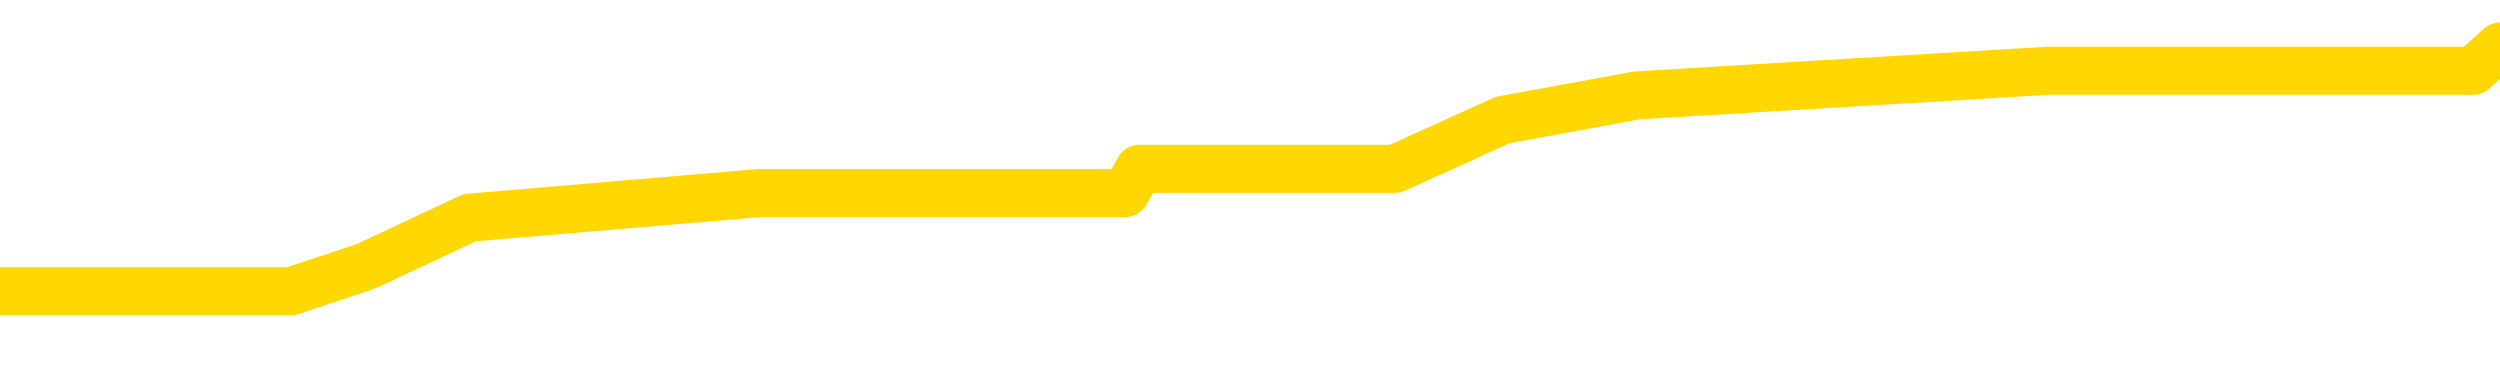<svg xmlns="http://www.w3.org/2000/svg" version="1.1" viewBox="0 0 6500 1000">
	<path fill="none" stroke="gold" stroke-width="125" stroke-linecap="round" stroke-linejoin="round" d="M0 119701  L-532745 119701 L-532561 119638 L-532070 119511 L-531777 119447 L-531465 119320 L-531231 119256 L-531178 119129 L-531118 119002 L-530965 118938 L-530925 118811 L-530792 118748 L-530500 118684 L-529959 118684 L-529349 118621 L-529301 118621 L-528661 118557 L-528627 118557 L-528102 118557 L-527969 118493 L-527579 118366 L-527251 118239 L-527134 118112 L-526922 117985 L-526205 117985 L-525635 117921 L-525528 117921 L-525354 117858 L-525132 117731 L-524731 117667 L-524705 117540 L-523777 117413 L-523690 117286 L-523607 117158 L-523537 117031 L-523240 116968 L-523088 116841 L-521198 116904 L-521097 116904 L-520835 116904 L-520541 116968 L-520400 116841 L-520151 116841 L-520115 116777 L-519957 116713 L-519493 116586 L-519240 116523 L-519028 116396 L-518777 116332 L-518428 116268 L-517501 116141 L-517407 116014 L-516996 115951 L-515825 115823 L-514636 115760 L-514544 115633 L-514517 115506 L-514251 115378 L-513952 115251 L-513823 115124 L-513785 114997 L-512971 114997 L-512587 115061 L-511526 115124 L-511465 115124 L-511200 116396 L-510729 117603 L-510536 118811 L-510273 120019 L-509936 119956 L-509800 119892 L-509345 119828 L-508601 119765 L-508584 119701 L-508419 119574 L-508350 119574 L-507834 119511 L-506806 119511 L-506609 119447 L-506121 119383 L-505759 119320 L-505350 119320 L-504965 119383 L-503261 119383 L-503163 119383 L-503091 119383 L-503030 119383 L-502846 119320 L-502509 119320 L-501869 119256 L-501792 119193 L-501730 119193 L-501544 119129 L-501464 119129 L-501287 119066 L-501268 119002 L-501038 119002 L-500650 118938 L-499761 118938 L-499722 118875 L-499634 118811 L-499606 118684 L-498598 118621 L-498449 118493 L-498424 118430 L-498291 118366 L-498252 118303 L-496993 118239 L-496936 118239 L-496396 118176 L-496343 118176 L-496297 118176 L-495902 118112 L-495762 118048 L-495562 117985 L-495415 117985 L-495251 117985 L-494974 118048 L-494615 118048 L-494063 117985 L-493418 117921 L-493159 117794 L-493006 117731 L-492605 117667 L-492564 117603 L-492444 117540 L-492382 117603 L-492368 117603 L-492274 117603 L-491981 117540 L-491830 117286 L-491499 117158 L-491422 117031 L-491346 116968 L-491119 116777 L-491053 116650 L-490825 116523 L-490772 116396 L-490608 116332 L-489602 116268 L-489419 116205 L-488868 116141 L-488475 116014 L-488077 115951 L-487227 115823 L-487149 115760 L-486570 115696 L-486128 115696 L-485888 115633 L-485730 115633 L-485330 115506 L-485309 115506 L-484864 115442 L-484459 115378 L-484323 115251 L-484147 115124 L-484011 114997 L-483761 114870 L-482761 114806 L-482679 114743 L-482543 114679 L-482505 114616 L-481615 114552 L-481399 114488 L-480956 114425 L-480839 114361 L-480782 114298 L-480106 114298 L-480005 114234 L-479976 114234 L-478635 114171 L-478229 114107 L-478189 114043 L-477261 113980 L-477163 113916 L-477030 113853 L-476626 113789 L-476599 113726 L-476507 113662 L-476290 113598 L-475879 113471 L-474725 113344 L-474434 113217 L-474405 113090 L-473797 113026 L-473547 112899 L-473527 112835 L-472598 112772 L-472547 112645 L-472424 112581 L-472407 112454 L-472251 112390 L-472075 112263 L-471939 112200 L-471882 112136 L-471774 112073 L-471689 112009 L-471456 111945 L-471381 111882 L-471073 111818 L-470955 111755 L-470785 111691 L-470694 111628 L-470591 111628 L-470568 111564 L-470491 111564 L-470393 111437 L-470026 111373 L-469921 111310 L-469418 111246 L-468966 111183 L-468928 111119 L-468904 111055 L-468863 110992 L-468734 110928 L-468634 110865 L-468192 110801 L-467910 110738 L-467317 110674 L-467187 110610 L-466913 110483 L-466760 110420 L-466607 110356 L-466522 110229 L-466444 110165 L-466258 110102 L-466207 110102 L-466180 110038 L-466100 109975 L-466077 109911 L-465794 109784 L-465190 109657 L-464194 109593 L-463897 109530 L-463163 109466 L-462918 109403 L-462828 109339 L-462251 109275 L-461553 109212 L-460800 109148 L-460482 109085 L-460099 108958 L-460022 108894 L-459387 108830 L-459202 108767 L-459114 108767 L-458985 108767 L-458672 108703 L-458622 108640 L-458480 108576 L-458459 108513 L-457491 108449 L-456946 108385 L-456467 108385 L-456406 108385 L-456083 108385 L-456061 108322 L-455999 108322 L-455789 108258 L-455712 108195 L-455657 108131 L-455635 108068 L-455595 108004 L-455580 107940 L-454823 107877 L-454806 107813 L-454007 107750 L-453854 107686 L-452949 107623 L-452443 107559 L-452213 107432 L-452172 107432 L-452057 107368 L-451880 107305 L-451126 107368 L-450991 107305 L-450827 107241 L-450509 107178 L-450333 107050 L-449311 106923 L-449288 106796 L-449036 106732 L-448823 106605 L-448189 106542 L-447952 106415 L-447919 106287 L-447741 106160 L-447661 106033 L-447571 105970 L-447506 105842 L-447066 105715 L-447043 105652 L-446502 105588 L-446246 105525 L-445751 105461 L-444874 105397 L-444837 105334 L-444784 105270 L-444743 105207 L-444626 105143 L-444350 105080 L-444142 104952 L-443945 104825 L-443922 104698 L-443872 104571 L-443833 104507 L-443755 104444 L-443157 104317 L-443097 104253 L-442994 104190 L-442839 104126 L-442207 104062 L-441527 103999 L-441224 103872 L-440877 103808 L-440680 103745 L-440631 103617 L-440311 103554 L-439683 103490 L-439537 103427 L-439500 103363 L-439442 103300 L-439366 103172 L-439125 103172 L-439036 103109 L-438942 103045 L-438648 102982 L-438514 102918 L-438454 102855 L-438417 102727 L-438145 102727 L-437139 102664 L-436963 102600 L-436913 102600 L-436620 102537 L-436428 102410 L-436094 102346 L-435588 102282 L-435026 102155 L-435011 102028 L-434994 101965 L-434894 101837 L-434779 101710 L-434740 101583 L-434702 101520 L-434637 101520 L-434609 101456 L-434470 101520 L-434177 101520 L-434127 101520 L-434022 101520 L-433757 101456 L-433292 101392 L-433148 101392 L-433093 101265 L-433036 101202 L-432845 101138 L-432480 101075 L-432265 101075 L-432071 101075 L-432013 101075 L-431954 100947 L-431800 100884 L-431530 100820 L-431101 101138 L-431085 101138 L-431008 101075 L-430944 101011 L-430814 100566 L-430791 100502 L-430507 100439 L-430459 100375 L-430405 100312 L-429942 100248 L-429903 100248 L-429863 100184 L-429672 100121 L-429192 100057 L-428705 99994 L-428688 99930 L-428650 99867 L-428394 99803 L-428317 99676 L-428087 99612 L-428071 99485 L-427776 99358 L-427334 99294 L-426887 99231 L-426382 99167 L-426229 99104 L-425942 99040 L-425902 98913 L-425571 98849 L-425349 98786 L-424832 98659 L-424756 98595 L-424508 98468 L-424314 98341 L-424254 98277 L-423477 98214 L-423404 98214 L-423173 98150 L-423156 98150 L-423094 98087 L-422899 98023 L-422435 98023 L-422411 97959 L-422282 97959 L-420981 97959 L-420964 97959 L-420887 97896 L-420794 97896 L-420576 97896 L-420424 97832 L-420246 97896 L-420192 97959 L-419905 98023 L-419865 98023 L-419495 98023 L-419055 98023 L-418872 98023 L-418551 97959 L-418256 97959 L-417810 97832 L-417738 97769 L-417276 97642 L-416838 97578 L-416656 97514 L-415202 97387 L-415070 97324 L-414613 97197 L-414387 97133 L-414000 97006 L-413484 96879 L-412530 96752 L-411736 96624 L-411061 96561 L-410636 96434 L-410324 96370 L-410094 96179 L-409411 95989 L-409398 95798 L-409188 95544 L-409166 95480 L-408992 95353 L-408042 95289 L-407774 95162 L-406958 95099 L-406648 94972 L-406610 94908 L-406553 94781 L-405936 94717 L-405298 94590 L-403672 94527 L-402998 94463 L-402356 94463 L-402279 94463 L-402222 94463 L-402187 94463 L-402158 94399 L-402046 94272 L-402029 94209 L-402006 94145 L-401852 94082 L-401799 93954 L-401721 93891 L-401602 93827 L-401504 93764 L-401387 93700 L-401117 93573 L-400847 93509 L-400830 93382 L-400630 93319 L-400483 93191 L-400256 93128 L-400122 93064 L-399814 93001 L-399754 92937 L-399401 92810 L-399052 92746 L-398951 92683 L-398887 92556 L-398827 92492 L-398442 92365 L-398061 92301 L-397957 92238 L-397697 92174 L-397426 92047 L-397267 91984 L-397234 91920 L-397172 91856 L-397031 91793 L-396847 91729 L-396803 91666 L-396514 91666 L-396498 91602 L-396265 91602 L-396204 91539 L-396166 91539 L-395586 91475 L-395452 91411 L-395429 91157 L-395411 90712 L-395393 90204 L-395377 89695 L-395353 89186 L-395337 88805 L-395315 88360 L-395299 87915 L-395276 87661 L-395259 87406 L-395237 87216 L-395220 87089 L-395172 86898 L-395099 86707 L-395065 86389 L-395041 86135 L-395005 85881 L-394964 85626 L-394927 85499 L-394911 85245 L-394887 85054 L-394850 84927 L-394833 84736 L-394810 84609 L-394792 84482 L-394773 84355 L-394757 84228 L-394728 84037 L-394702 83846 L-394657 83783 L-394640 83656 L-394598 83592 L-394550 83465 L-394480 83338 L-394464 83211 L-394448 83083 L-394386 83020 L-394347 82956 L-394308 82893 L-394142 82829 L-394077 82766 L-394061 82702 L-394017 82575 L-393958 82511 L-393745 82448 L-393712 82384 L-393670 82321 L-393592 82257 L-393054 82193 L-392976 82130 L-392872 82003 L-392783 81939 L-392607 81876 L-392256 81812 L-392100 81748 L-391663 81685 L-391506 81621 L-391376 81558 L-390672 81431 L-390471 81367 L-389511 81240 L-389028 81176 L-388929 81176 L-388837 81113 L-388592 81049 L-388519 80986 L-388076 80858 L-387980 80795 L-387965 80731 L-387949 80668 L-387924 80604 L-387458 80541 L-387241 80477 L-387101 80413 L-386807 80350 L-386719 80286 L-386677 80223 L-386648 80159 L-386475 80095 L-386416 80032 L-386340 79968 L-386259 79905 L-386190 79905 L-385880 79841 L-385795 79778 L-385582 79714 L-385546 79650 L-384863 79587 L-384764 79523 L-384559 79460 L-384513 79396 L-384234 79333 L-384172 79269 L-384155 79142 L-384077 79078 L-383769 78951 L-383745 78888 L-383691 78760 L-383668 78697 L-383545 78633 L-383410 78506 L-383165 78443 L-383040 78443 L-382393 78379 L-382377 78379 L-382352 78379 L-382172 78252 L-382096 78188 L-382004 78125 L-381576 78061 L-381160 77998 L-380767 77870 L-380689 77807 L-380670 77743 L-380306 77680 L-380070 77616 L-379842 77553 L-379529 77489 L-379451 77425 L-379370 77298 L-379192 77171 L-379176 77108 L-378911 76980 L-378831 76917 L-378601 76853 L-378375 76790 L-378059 76790 L-377884 76726 L-377523 76726 L-377131 76663 L-377062 76535 L-376998 76472 L-376857 76345 L-376806 76281 L-376704 76154 L-376202 76090 L-376005 76027 L-375758 75963 L-375573 75900 L-375273 75836 L-375197 75773 L-375031 75645 L-374147 75582 L-374118 75455 L-373995 75328 L-373416 75264 L-373338 75200 L-372625 75200 L-372313 75200 L-372100 75200 L-372083 75200 L-371697 75200 L-371172 75073 L-370726 75010 L-370396 74946 L-370243 74883 L-369917 74883 L-369739 74819 L-369657 74819 L-369451 74692 L-369276 74628 L-368347 74565 L-367457 74501 L-367418 74438 L-367190 74438 L-366811 74374 L-366024 74310 L-365789 74247 L-365713 74183 L-365356 74120 L-364784 73993 L-364517 73929 L-364131 73865 L-364027 73865 L-363857 73865 L-363239 73865 L-363027 73865 L-362720 73865 L-362666 73802 L-362539 73738 L-362486 73675 L-362366 73611 L-362030 73484 L-361071 73420 L-360940 73293 L-360738 73230 L-360107 73166 L-359795 73102 L-359382 73039 L-359354 72975 L-359209 72912 L-358789 72848 L-357456 72848 L-357409 72785 L-357281 72657 L-357264 72594 L-356686 72467 L-356480 72403 L-356451 72340 L-356410 72276 L-356352 72212 L-356315 72149 L-356237 72085 L-356094 72022 L-355639 71958 L-355521 71895 L-355236 71831 L-354863 71767 L-354767 71704 L-354440 71640 L-354086 71577 L-353916 71513 L-353868 71450 L-353759 71386 L-353670 71322 L-353642 71259 L-353566 71132 L-353263 71068 L-353229 70941 L-353157 70877 L-352789 70814 L-352454 70750 L-352373 70750 L-352153 70687 L-351982 70623 L-351954 70560 L-351457 70496 L-350908 70369 L-350027 70305 L-349929 70178 L-349852 70115 L-349577 70051 L-349330 69924 L-349256 69860 L-349194 69733 L-349076 69670 L-349033 69606 L-348923 69542 L-348846 69415 L-348146 69352 L-347900 69288 L-347860 69225 L-347704 69161 L-347105 69161 L-346878 69161 L-346786 69161 L-346311 69161 L-345713 69034 L-345194 68970 L-345173 68907 L-345027 68843 L-344707 68843 L-344165 68843 L-343933 68843 L-343763 68843 L-343277 68780 L-343049 68716 L-342964 68652 L-342618 68589 L-342292 68589 L-341769 68525 L-341441 68462 L-340841 68398 L-340643 68271 L-340591 68207 L-340551 68144 L-340270 68080 L-339585 67953 L-339275 67890 L-339250 67762 L-339059 67699 L-338836 67635 L-338750 67572 L-338086 67445 L-338062 67381 L-337840 67254 L-337510 67190 L-337158 67063 L-336954 67000 L-336721 66872 L-336463 66809 L-336273 66682 L-336226 66618 L-335999 66554 L-335965 66491 L-335808 66427 L-335594 66364 L-335421 66300 L-335329 66237 L-335052 66173 L-334808 66109 L-334493 66046 L-334067 66046 L-334029 66046 L-333546 66046 L-333313 66046 L-333101 65982 L-332875 65919 L-332325 65919 L-332078 65855 L-331244 65855 L-331188 65792 L-331166 65728 L-331008 65664 L-330547 65601 L-330506 65537 L-330166 65410 L-330033 65347 L-329810 65283 L-329238 65219 L-328766 65156 L-328571 65092 L-328379 65029 L-328189 64965 L-328087 64902 L-327719 64838 L-327673 64774 L-327591 64711 L-326298 64647 L-326250 64584 L-325981 64584 L-325836 64584 L-325285 64584 L-325168 64520 L-325087 64457 L-324727 64393 L-324504 64329 L-324223 64266 L-323893 64139 L-323385 64075 L-323273 64012 L-323194 63948 L-323030 63884 L-322735 63884 L-322267 63884 L-322070 63948 L-322020 63948 L-321370 63884 L-321248 63821 L-320794 63821 L-320758 63757 L-320290 63694 L-320179 63630 L-320163 63567 L-319947 63567 L-319766 63503 L-319234 63503 L-318205 63503 L-318005 63439 L-317547 63376 L-316599 63249 L-316500 63185 L-316146 63058 L-316085 62994 L-316071 62931 L-316035 62867 L-315666 62804 L-315546 62740 L-315304 62677 L-315140 62613 L-314953 62549 L-314832 62486 L-313761 62359 L-312903 62295 L-312691 62168 L-312594 62104 L-312420 61977 L-312086 61914 L-312015 61850 L-311957 61787 L-311782 61787 L-311393 61723 L-311157 61659 L-311046 61596 L-310929 61532 L-309948 61469 L-309923 61405 L-309329 61278 L-309296 61278 L-309147 61214 L-308863 61151 L-307951 61151 L-307005 61151 L-306852 61087 L-306750 61087 L-306618 61024 L-306475 60960 L-306449 60897 L-306334 60833 L-306116 60769 L-305435 60706 L-305305 60642 L-305002 60579 L-304762 60452 L-304429 60388 L-303791 60324 L-303448 60197 L-303386 60134 L-303231 60134 L-302309 60134 L-301839 60134 L-301795 60134 L-301782 60070 L-301741 60006 L-301719 59943 L-301692 59879 L-301548 59816 L-301126 59752 L-300790 59752 L-300599 59689 L-300171 59689 L-299983 59625 L-299594 59498 L-299060 59434 L-298687 59371 L-298665 59371 L-298416 59307 L-298297 59244 L-298221 59180 L-298086 59116 L-298046 59053 L-297966 58989 L-297572 58926 L-297076 58862 L-296964 58735 L-296791 58671 L-296483 58608 L-296035 58544 L-295712 58481 L-295570 58354 L-295143 58226 L-294990 58099 L-294934 57972 L-294121 57909 L-294101 57845 L-293729 57781 L-293672 57781 L-292543 57718 L-292475 57718 L-291917 57654 L-291722 57591 L-291586 57527 L-291352 57464 L-291005 57400 L-290971 57273 L-290936 57209 L-290867 57082 L-290518 57019 L-290346 56955 L-289861 56891 L-289845 56828 L-289520 56764 L-289362 56701 L-288222 56574 L-288197 56510 L-288005 56383 L-287811 56319 L-287561 56256 L-287544 56192 L-286524 56129 L-286226 56065 L-286151 56001 L-286015 55874 L-285839 55811 L-285262 55684 L-285047 55620 L-284983 55556 L-284852 55493 L-284815 55366 L-284292 55302 L-284154 80350 L-284140 80350 L-284117 80350 L-284096 80350 L-283869 55239 L-283093 55239 L-283052 55239 L-282684 55239 L-282606 55175 L-282554 55111 L-281881 55048 L-281138 54984 L-280714 54984 L-280266 54921 L-279204 54857 L-278892 54730 L-278482 54730 L-278410 54666 L-277886 54666 L-277791 54666 L-277774 54666 L-277329 54603 L-277143 54476 L-276363 54349 L-275691 54285 L-275279 54094 L-275047 53967 L-274906 53904 L-274825 53776 L-274805 53713 L-274729 53713 L-274600 53649 L-274283 53713 L-274059 53713 L-273734 53649 L-273672 53649 L-273302 53649 L-273269 53649 L-273060 53649 L-272393 53649 L-272315 53649 L-272157 53522 L-272047 53522 L-271720 53458 L-271565 53395 L-271224 53395 L-271167 53268 L-270829 53141 L-270625 53077 L-270572 52950 L-269196 52886 L-269066 52823 L-268633 52759 L-268312 52696 L-267485 52568 L-267361 52505 L-266631 52378 L-266475 52251 L-266434 52187 L-266380 52123 L-266357 52060 L-266243 51996 L-265947 51933 L-265657 51869 L-265602 51806 L-265482 51742 L-265452 51678 L-265352 51615 L-264908 51615 L-264756 51551 L-263921 51551 L-263379 51488 L-263044 51488 L-263029 51424 L-262953 51361 L-262837 51297 L-262642 51233 L-262378 51170 L-261543 51106 L-261447 51043 L-260926 50979 L-260884 50916 L-260784 50852 L-259956 50852 L-259821 50788 L-259482 50788 L-258928 50725 L-258549 50661 L-258386 50598 L-258076 50534 L-257263 50471 L-256957 50407 L-256689 50407 L-256367 50407 L-256046 50471 L-255771 50471 L-254942 50343 L-254847 50280 L-254755 50089 L-254650 49898 L-254263 49708 L-253783 49581 L-253767 49517 L-253648 49453 L-253280 49326 L-253185 49263 L-252351 49136 L-252274 49072 L-251975 49008 L-251884 48945 L-251477 48818 L-251367 48691 L-250667 48627 L-250194 48563 L-250134 48500 L-249915 48373 L-249642 48309 L-249529 48246 L-248501 48182 L-248115 48118 L-248095 48055 L-247762 47991 L-247517 47928 L-247084 47864 L-246974 47801 L-246856 47737 L-246405 47610 L-245814 47546 L-245478 47483 L-243585 47419 L-243471 47292 L-243259 47228 L-241941 47165 L-241834 32861 L-241769 18748 L-241732 5715 L-241671 5715 L-241171 19892 L-240496 33878 L-240474 46783 L-240204 46656 L-239235 46656 L-238546 46593 L-238384 46529 L-237843 46465 L-237754 46402 L-236734 46338 L-235787 46211 L-235421 46275 L-235318 46338 L-234730 46338 L-234671 46338 L-234570 46275 L-234130 46148 L-234022 46084 L-233581 46020 L-232581 45830 L-232324 45639 L-232222 45448 L-232091 45321 L-231725 45194 L-231144 45067 L-231113 45003 L-230798 44940 L-228815 44876 L-228699 44813 L-228631 44813 L-228273 44749 L-226654 44685 L-226476 44685 L-226332 44685 L-225510 44749 L-225457 44813 L-225402 44813 L-224968 44813 L-223988 44876 L-223914 44876 L-222829 44813 L-222616 44813 L-221900 44685 L-221512 44622 L-221293 44495 L-220973 44368 L-220479 44240 L-220352 44177 L-220123 44050 L-219891 43923 L-219831 43859 L-219542 43795 L-219270 43668 L-218240 43605 L-216575 43541 L-216156 43478 L-216018 43414 L-215862 43414 L-215557 43350 L-215329 43223 L-215170 43160 L-215011 43033 L-214842 42905 L-214794 42842 L-214741 42778 L-214719 42778 L-214333 42715 L-214084 42715 L-213813 42715 L-213652 42715 L-213563 42715 L-211904 42715 L-211739 42778 L-211359 42715 L-210899 42715 L-210289 42588 L-209196 42524 L-208765 42460 L-208734 42397 L-208671 42333 L-208654 42270 L-206950 42206 L-206908 42143 L-206442 42079 L-206255 42015 L-206223 41888 L-205627 41825 L-205578 41761 L-205255 41698 L-205204 41634 L-204994 41570 L-204976 41507 L-204710 41380 L-204657 41316 L-204188 41253 L-203677 41125 L-203599 41125 L-203305 41062 L-203288 40998 L-203250 40935 L-203178 40871 L-203021 40808 L-202075 40808 L-202019 40808 L-201498 40808 L-201305 40744 L-201204 40744 L-200979 40680 L-200469 40680 L-200081 42397 L-200011 42397 L-199663 42333 L-199306 42270 L-198177 40426 L-198125 40299 L-197899 40235 L-197866 40172 L-197741 40045 L-197642 40045 L-197377 40045 L-196637 40108 L-196058 40108 L-195765 40108 L-195059 40108 L-194880 40045 L-194857 40045 L-194221 39981 L-193910 39917 L-193513 39917 L-193484 39854 L-193463 39790 L-193309 39727 L-192624 39727 L-192607 39727 L-192268 39727 L-191995 39663 L-191958 39600 L-191902 39472 L-191880 39409 L-191808 39345 L-191476 39282 L-191370 39218 L-191341 39091 L-191143 39027 L-190990 38964 L-190122 38900 L-189559 38773 L-189543 38773 L-189442 38710 L-189340 38773 L-189193 38773 L-189115 38773 L-189077 38710 L-189022 38646 L-188949 38582 L-188804 38519 L-188322 38519 L-187917 38455 L-187051 38519 L-187031 38519 L-186773 38519 L-186697 38519 L-186668 38455 L-186657 38328 L-186640 38265 L-186347 38201 L-186308 38137 L-186236 38074 L-186162 38010 L-185957 37947 L-185797 37756 L-185496 37565 L-185419 37311 L-185401 37120 L-185185 36993 L-184954 36993 L-184844 37057 L-184474 37120 L-184316 37120 L-184084 37120 L-183916 37120 L-183771 37057 L-183639 36993 L-182363 36866 L-181960 36739 L-181899 36675 L-181782 36548 L-181357 36485 L-181341 36357 L-181279 36294 L-181006 36167 L-180894 36103 L-180611 35976 L-180334 35912 L-179909 35785 L-179887 35722 L-179808 35658 L-179683 35595 L-179096 35531 L-178705 35467 L-178370 35404 L-177780 35340 L-177678 35340 L-177508 35277 L-177372 35277 L-176544 35213 L-175359 35150 L-175322 35086 L-175267 35086 L-175046 35022 L-174841 35022 L-174687 35022 L-174430 34959 L-174354 34895 L-173811 34832 L-173774 34768 L-173526 34705 L-173138 34641 L-172313 34577 L-171954 34514 L-171644 34514 L-171386 34450 L-171162 34387 L-170756 34323 L-170640 34260 L-170456 34196 L-170403 34196 L-170215 34132 L-170044 34069 L-170015 34005 L-169735 33942 L-169424 33878 L-169286 33815 L-168976 33751 L-168782 33751 L-168767 33687 L-168048 33687 L-167914 33560 L-167616 33497 L-167526 33433 L-166925 33433 L-166887 33369 L-166809 33306 L-166188 33242 L-166037 33115 L-165996 33052 L-165685 32988 L-165494 32924 L-165301 32797 L-165245 32670 L-164936 32607 L-164884 32543 L-164830 32607 L-164804 32607 L-164679 32607 L-163868 32543 L-163792 32479 L-163251 32416 L-162982 32352 L-162323 32289 L-161415 32225 L-161174 32162 L-160642 32098 L-160425 32034 L-159317 32098 L-159267 32098 L-158491 32098 L-157944 32034 L-157832 31971 L-157680 31844 L-157624 31780 L-157459 31717 L-157082 31653 L-156634 31589 L-156580 31526 L-156425 31462 L-155745 31399 L-155525 31335 L-155007 31272 L-154158 31144 L-154142 31081 L-152351 31017 L-151797 30954 L-151680 30890 L-150674 30827 L-150637 30763 L-150404 30763 L-150312 30763 L-150272 30763 L-149940 30699 L-149588 30636 L-149323 30509 L-149036 30445 L-148725 30318 L-148471 30191 L-148378 30127 L-147887 30064 L-147680 30000 L-147115 29937 L-147000 30000 L-146649 29937 L-146598 29937 L-146557 29937 L-145954 29809 L-145220 29682 L-144639 29555 L-144403 29428 L-143863 29237 L-143711 29110 L-143209 29047 L-143000 28919 L-142976 28919 L-142917 28856 L-141955 28856 L-141777 28792 L-141335 28729 L-141311 28602 L-141156 28538 L-141074 28538 L-140924 28602 L-140277 28602 L-140228 28538 L-139108 28474 L-138123 28411 L-138062 28347 L-137341 28284 L-136476 28220 L-136098 28157 L-135879 28157 L-135119 28093 L-135067 28029 L-134758 27902 L-133907 27902 L-133713 27839 L-133537 27775 L-133312 27775 L-133186 27712 L-132994 27712 L-132761 27648 L-132592 27712 L-132305 27648 L-132026 27648 L-131943 27584 L-131772 27521 L-131756 27394 L-131602 27330 L-131562 27267 L-130787 27203 L-130710 27203 L-130478 27076 L-130051 27012 L-129706 26949 L-129123 26885 L-128854 26885 L-128595 26885 L-128466 26758 L-128449 26694 L-128336 26631 L-128312 26567 L-128078 26504 L-128042 26440 L-126726 26440 L-126670 26376 L-125991 26249 L-125418 26249 L-125293 26249 L-125140 26249 L-125063 26249 L-124751 26122 L-124478 26059 L-124389 25931 L-124287 25931 L-123359 25868 L-123283 25868 L-122919 25868 L-122894 25804 L-122858 25741 L-122082 25614 L-121990 25550 L-121850 25486 L-121449 25423 L-121187 25423 L-120944 25486 L-120729 25423 L-120649 25423 L-120573 25423 L-120496 25423 L-120309 25486 L-120243 25486 L-119993 25486 L-119938 25423 L-119801 25359 L-119721 25232 L-119608 25169 L-119385 25105 L-119220 25041 L-119179 24978 L-119010 24914 L-118639 24851 L-118624 24787 L-118508 24724 L-117787 24660 L-117751 24596 L-117618 24596 L-117270 24533 L-116859 24533 L-116823 24533 L-116745 24469 L-116706 24406 L-116342 24342 L-116137 24279 L-116122 24215 L-115777 24151 L-115429 24151 L-115103 24151 L-115001 24088 L-114848 24088 L-114654 24024 L-114422 24024 L-114330 24024 L-114174 24024 L-114097 24024 L-114056 23961 L-113943 23897 L-113919 23834 L-113669 23834 L-113530 23706 L-112952 23516 L-112124 23389 L-111636 23261 L-111515 23198 L-111476 23134 L-111463 23071 L-111311 22944 L-111210 22816 L-110977 22753 L-110587 22626 L-110283 22562 L-110267 22499 L-110096 22435 L-109858 22308 L-109261 22308 L-108658 22244 L-108618 22244 L-108578 22244 L-108424 22181 L-108371 22117 L-108309 22054 L-108241 21990 L-108186 21863 L-108161 21799 L-108114 21736 L-108019 21609 L-107882 21545 L-107729 21481 L-107597 21418 L-107556 21418 L-107520 21354 L-107458 21291 L-107185 21164 L-106871 21100 L-106830 20973 L-106745 20909 L-106567 20846 L-106330 20782 L-105972 20719 L-105942 20655 L-105373 20591 L-105250 20528 L-105014 20464 L-104992 20464 L-104710 20401 L-104425 20401 L-104169 20401 L-103597 20337 L-103301 20273 L-103225 20210 L-102526 20146 L-102448 20083 L-102413 20019 L-102387 19956 L-102335 19828 L-102141 19765 L-102001 19638 L-101965 19574 L-101925 19511 L-101329 19447 L-101097 19383 L-100814 19828 L-100759 20210 L-100685 20655 L-100607 21036 L-100371 20909 L-100127 20846 L-99992 20782 L-99885 20719 L-99805 20655 L-99418 20528 L-99291 20464 L-99139 20401 L-99101 20337 L-98955 20273 L-98734 20210 L-98560 20146 L-98491 20083 L-97669 19956 L-97653 19956 L-97358 19892 L-96571 19828 L-96261 19828 L-96115 19765 L-95887 19701 L-95686 19574 L-94749 19511 L-94712 19447 L-94689 19383 L-94649 19256 L-94380 19193 L-93784 19129 L-93720 19066 L-93684 19002 L-93667 18938 L-92972 18938 L-92771 18938 L-92739 18938 L-92406 18938 L-92298 18875 L-91673 18748 L-91169 18684 L-91132 18557 L-90690 18557 L-90593 18493 L-90435 18493 L-90121 18493 L-90109 18493 L-89669 18557 L-89187 18621 L-89058 18621 L-88738 18621 L-88670 18557 L-88365 18557 L-88190 18493 L-87996 18430 L-87753 18303 L-87556 18176 L-87530 18048 L-86952 17985 L-86882 17921 L-86472 17858 L-86418 17794 L-86372 17731 L-86008 17667 L-85861 17603 L-85656 17540 L-85560 17540 L-85405 17476 L-85343 17413 L-85195 17286 L-85095 17222 L-84538 17222 L-84516 17349 L-84344 17413 L-83802 17476 L-83741 17476 L-83687 17349 L-83658 17222 L-83587 17158 L-83571 17031 L-83507 16968 L-83471 16841 L-83316 16777 L-82990 16713 L-82424 16650 L-82410 16586 L-82348 16459 L-82246 16332 L-82200 16332 L-81958 16268 L-81535 16268 L-81381 16268 L-79639 16141 L-79097 16078 L-78154 16014 L-77745 15951 L-77204 15823 L-77007 15760 L-76839 15696 L-76543 15633 L-76428 15569 L-76413 15569 L-76258 15506 L-76118 15442 L-76042 15315 L-75910 15315 L-75562 15315 L-75191 15378 L-74593 15378 L-74417 15378 L-74261 15315 L-73992 15251 L-73841 15251 L-73550 15442 L-73526 15569 L-73443 15696 L-73215 15823 L-72516 15760 L-72389 15696 L-71958 15633 L-71864 15569 L-70659 15569 L-70610 15506 L-70316 15506 L-69913 15442 L-69637 15315 L-69618 15251 L-69500 15188 L-69424 15124 L-69242 15061 L-68762 14997 L-68311 14870 L-67901 14806 L-67870 14743 L-67452 14679 L-67338 14679 L-67220 14679 L-67205 14679 L-67010 14616 L-66989 14488 L-66757 14425 L-66313 14361 L-65994 14234 L-65529 14234 L-65364 14171 L-65209 14107 L-65053 14107 L-64600 14107 L-64281 14107 L-64226 14171 L-63855 14171 L-63817 14234 L-63490 14234 L-63374 14171 L-63275 14107 L-62949 13980 L-62562 13916 L-62301 13853 L-61943 13726 L-61686 13662 L-59516 13598 L-59467 13535 L-59444 13471 L-59033 13471 L-58971 13471 L-58901 13535 L-58670 13535 L-58359 13471 L-58056 13344 L-58012 13280 L-57704 13217 L-57571 13153 L-57354 13090 L-56642 13026 L-56487 13026 L-56349 12963 L-56200 12963 L-56179 12963 L-55985 12899 L-55959 12835 L-55868 12772 L-55846 12708 L-55830 12645 L-55730 12581 L-54801 12518 L-54343 12518 L-53251 12390 L-52829 12390 L-52425 12327 L-52386 12263 L-52133 12200 L-51358 12073 L-51342 12009 L-51317 11945 L-51124 11882 L-50388 11818 L-50119 11755 L-50078 11691 L-49679 11564 L-49654 11500 L-48865 11437 L-48185 11373 L-46814 11310 L-46544 11246 L-46495 11183 L-45958 11055 L-45925 10992 L-45823 10865 L-45500 10801 L-45420 10738 L-45151 10738 L-44238 10674 L-44100 10674 L-43851 10547 L-43306 10547 L-42883 10483 L-42690 10420 L-42675 10420 L-42537 10293 L-42443 10229 L-42316 10165 L-42056 10102 L-42031 9975 L-41940 9911 L-41630 9848 L-41569 9784 L-41452 9784 L-41103 9784 L-40292 9784 L-40061 9657 L-39232 9657 L-39000 9530 L-38783 9466 L-38264 9466 L-37626 9403 L-37210 9339 L-36888 9275 L-36407 9212 L-35982 9212 L-35920 9148 L-35572 9148 L-35531 9085 L-35517 9021 L-35418 8894 L-35372 8894 L-34887 8830 L-34086 8830 L-33751 8830 L-32670 8767 L-32190 8703 L-32167 8640 L-32027 8576 L-31472 8513 L-30775 8449 L-30466 8385 L-30244 8322 L-30139 8258 L-30037 8131 L-29365 8068 L-29272 8004 L-29249 8004 L-29172 7940 L-28994 7940 L-28822 7940 L-28641 7877 L-28628 7813 L-28552 7750 L-28387 7686 L-27873 7623 L-27857 7559 L-27716 7559 L-27354 7495 L-27329 7495 L-27199 7432 L-27174 7368 L-26812 7305 L-26287 7178 L-26193 7114 L-25977 6987 L-25884 6923 L-25859 6860 L-25395 6796 L-25318 6796 L-24916 6732 L-24465 6732 L-23214 6669 L-23175 6605 L-22743 6542 L-22711 6478 L-21992 6415 L-21815 6351 L-21680 6287 L-21373 6224 L-21318 6160 L-21293 6033 L-21277 5906 L-21102 5842 L-20913 5779 L-20405 5779 L-20031 5270 L-19693 4698 L-19654 4190 L-18935 3745 L-18842 3681 L-18803 3617 L-18262 3617 L-18238 3554 L-17836 3490 L-17410 3427 L-17139 3427 L-16960 3363 L-16714 3236 L-16690 3172 L-16634 3045 L-16017 2982 L-15514 2918 L-15127 2918 L-14508 2982 L-14292 2982 L-14137 3045 L-12845 2918 L-12745 2855 L-12303 2727 L-11972 2664 L-11671 2537 L-11429 2473 L-10694 2346 L-10115 2282 L-9285 2219 L-9185 2155 L-8627 2092 L-8489 2028 L-6848 1965 L-6787 1965 L-6693 1965 L-5726 1965 L-5548 1901 L-5261 1901 L-5044 1901 L-4965 1837 L-4694 1837 L-4579 1774 L-4426 1710 L-4115 1647 L-4037 1583 L-3946 1583 L-3869 1520 L-3753 1520 L-3573 1456 L-3481 1392 L-3443 1329 L-2940 1329 L-2722 1265 L-2592 1265 L-2437 1202 L-2382 1138 L-2258 1138 L-1873 1075 L-1364 1011 L-1292 947 L-812 884 L-735 820 L-634 820 L-401 757 L63 757 L293 757 L309 757 L541 757 L696 757 L757 757 L950 693 L1221 566 L1973 502 L2926 502 L2962 439 L3187 439 L3627 439 L3907 312 L4256 248 L5325 184 L6253 184 L6384 184 L6430 184 L6500 121" />
</svg>
